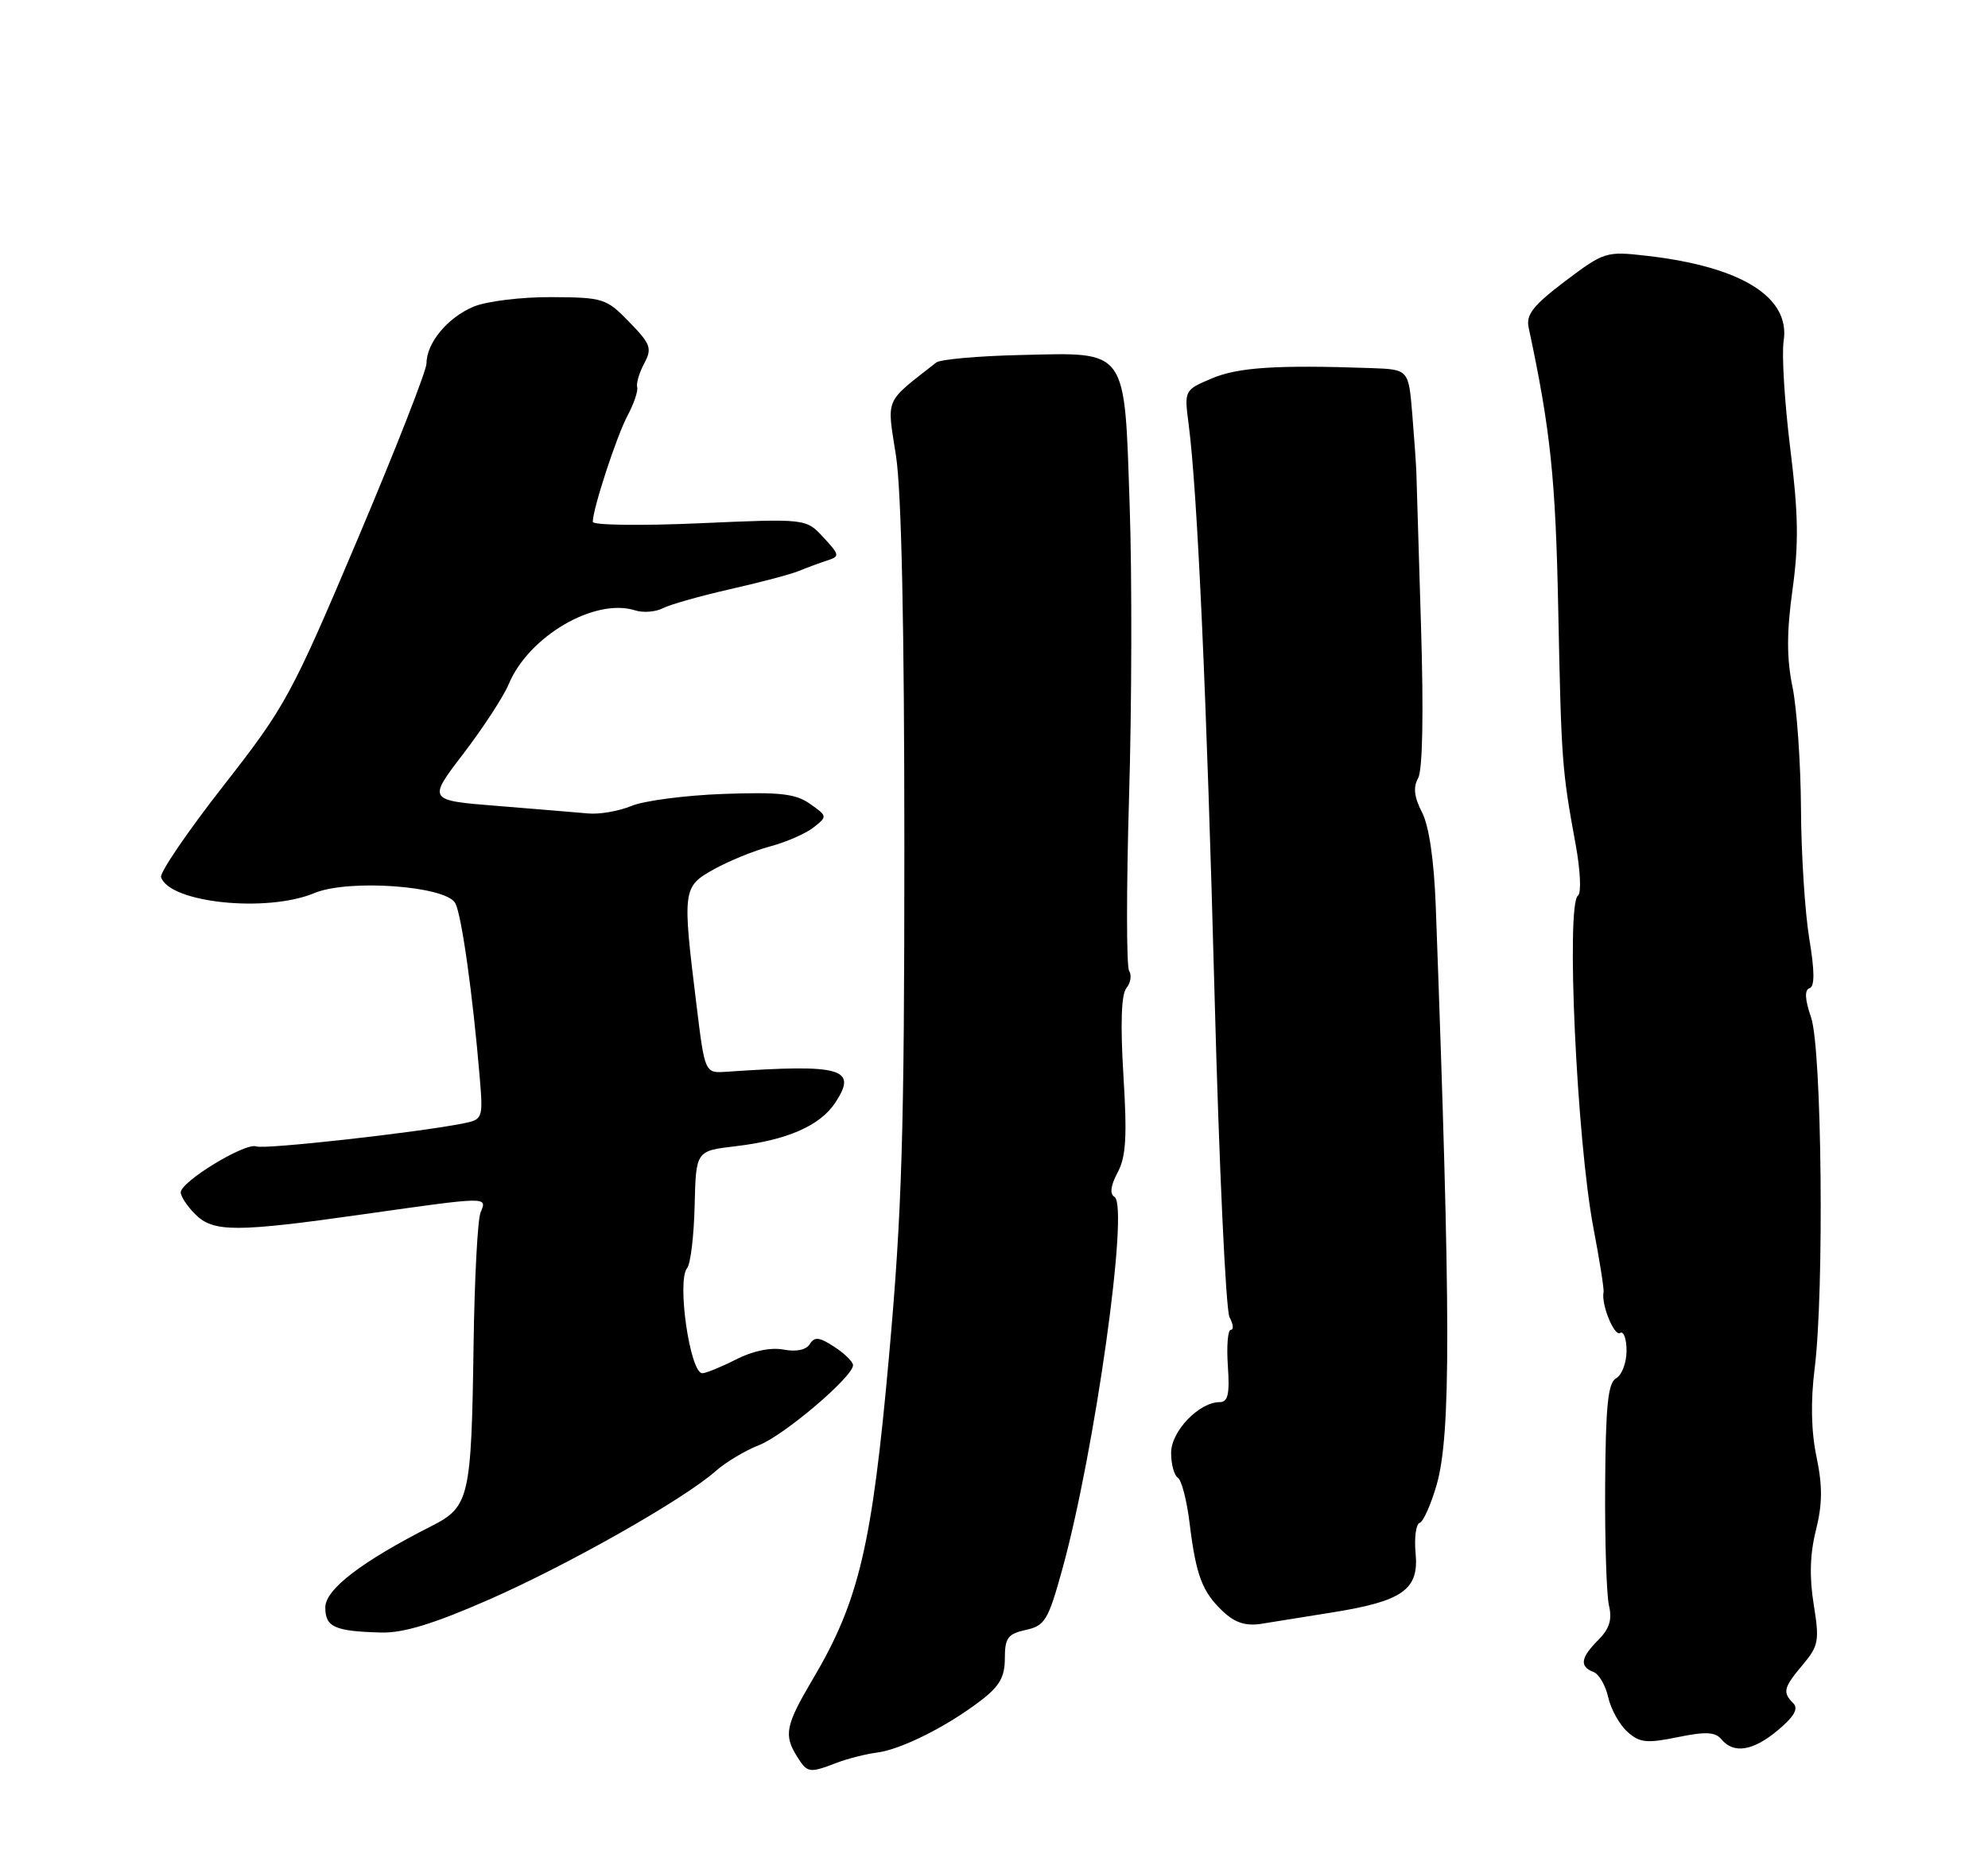 <?xml version="1.0" encoding="UTF-8" standalone="no"?>
<!DOCTYPE svg PUBLIC "-//W3C//DTD SVG 1.1//EN" "http://www.w3.org/Graphics/SVG/1.1/DTD/svg11.dtd" >
<svg xmlns="http://www.w3.org/2000/svg" xmlns:xlink="http://www.w3.org/1999/xlink" version="1.1" viewBox="0 0 275 256">
 <g >
 <path fill="currentColor"
d=" M 115.68 243.93 C 117.23 243.33 119.77 242.69 121.32 242.49 C 124.64 242.06 130.93 238.92 135.64 235.32 C 138.26 233.33 139.00 232.03 139.00 229.46 C 139.00 226.63 139.41 226.07 141.90 225.52 C 144.54 224.94 145.00 224.18 146.93 217.19 C 151.43 200.97 156.22 166.87 154.17 165.61 C 153.49 165.18 153.63 164.04 154.60 162.23 C 155.76 160.07 155.93 157.25 155.40 148.76 C 154.97 141.65 155.11 137.58 155.81 136.72 C 156.40 136.01 156.57 134.93 156.19 134.32 C 155.81 133.70 155.81 122.92 156.18 110.35 C 156.56 97.78 156.60 79.67 156.27 70.09 C 155.53 47.97 156.10 48.77 141.20 49.12 C 135.33 49.25 130.07 49.72 129.51 50.16 C 122.27 55.83 122.67 54.89 123.94 63.04 C 124.70 67.92 125.10 86.68 125.10 117.23 C 125.10 156.79 124.78 167.61 122.97 187.73 C 120.63 213.86 118.82 221.54 112.44 232.32 C 108.67 238.70 108.39 240.05 110.24 243.01 C 111.68 245.32 111.93 245.36 115.68 243.93 Z  M 245.98 239.36 C 248.19 237.50 248.81 236.41 248.06 235.66 C 246.55 234.15 246.71 233.50 249.39 230.32 C 251.57 227.72 251.70 227.01 250.89 221.99 C 250.28 218.24 250.37 214.99 251.20 211.71 C 252.10 208.10 252.12 205.62 251.28 201.58 C 250.54 198.07 250.45 193.89 251.02 189.35 C 252.36 178.66 252.02 145.16 250.53 140.79 C 249.67 138.28 249.60 136.97 250.31 136.73 C 251.04 136.49 251.03 134.39 250.27 129.83 C 249.68 126.23 249.16 118.16 249.13 111.89 C 249.09 105.63 248.57 98.06 247.96 95.07 C 247.14 91.09 247.14 87.49 247.96 81.57 C 248.84 75.20 248.77 71.07 247.64 62.00 C 246.86 55.67 246.45 49.01 246.73 47.19 C 247.68 41.11 240.90 36.89 227.77 35.39 C 222.18 34.75 221.91 34.83 216.51 38.90 C 212.11 42.23 211.08 43.53 211.45 45.29 C 214.48 59.43 215.19 66.19 215.55 84.29 C 215.98 105.39 216.06 106.50 217.97 116.90 C 218.61 120.42 218.76 123.57 218.29 123.90 C 216.60 125.09 218.11 157.74 220.42 169.91 C 221.28 174.41 221.91 178.40 221.82 178.79 C 221.47 180.45 223.29 184.94 224.11 184.43 C 224.60 184.13 225.00 185.24 225.00 186.89 C 225.00 188.55 224.35 190.26 223.56 190.70 C 222.43 191.34 222.11 194.45 222.04 205.50 C 221.99 213.20 222.23 220.69 222.57 222.15 C 223.03 224.09 222.63 225.37 221.10 226.90 C 218.65 229.35 218.46 230.58 220.41 231.33 C 221.18 231.62 222.10 233.20 222.46 234.83 C 222.82 236.46 224.01 238.60 225.09 239.59 C 226.80 241.13 227.76 241.24 232.06 240.36 C 235.96 239.56 237.28 239.63 238.14 240.67 C 239.84 242.71 242.53 242.26 245.98 239.36 Z  M 67.58 221.35 C 78.54 216.55 94.61 207.44 99.00 203.54 C 100.38 202.32 103.08 200.70 105.00 199.95 C 108.49 198.58 118.00 190.49 118.00 188.89 C 118.00 188.42 116.84 187.28 115.41 186.35 C 113.34 184.99 112.67 184.92 112.02 185.97 C 111.52 186.78 110.15 187.07 108.38 186.73 C 106.62 186.40 104.13 186.91 101.81 188.10 C 99.76 189.14 97.66 190.00 97.15 190.00 C 95.45 190.00 93.60 177.21 95.05 175.45 C 95.53 174.87 95.99 170.99 96.09 166.82 C 96.27 159.24 96.27 159.24 101.71 158.60 C 108.89 157.76 113.46 155.76 115.57 152.53 C 118.66 147.82 116.46 147.20 100.50 148.29 C 97.50 148.50 97.50 148.50 96.34 139.00 C 94.38 123.08 94.43 122.68 98.75 120.28 C 100.81 119.13 104.31 117.70 106.53 117.11 C 108.75 116.52 111.45 115.34 112.53 114.49 C 114.47 112.97 114.46 112.92 112.06 111.23 C 110.07 109.82 107.88 109.57 100.06 109.85 C 94.80 110.04 89.08 110.79 87.35 111.51 C 85.62 112.23 82.92 112.70 81.35 112.55 C 79.78 112.41 74.15 111.94 68.82 111.51 C 59.15 110.74 59.15 110.74 64.10 104.28 C 66.82 100.72 69.65 96.39 70.38 94.64 C 73.15 88.02 82.28 82.69 87.85 84.45 C 88.96 84.81 90.69 84.67 91.69 84.16 C 92.68 83.64 96.88 82.46 101.00 81.52 C 105.12 80.59 109.40 79.46 110.50 79.00 C 111.60 78.55 113.35 77.90 114.40 77.56 C 116.20 76.98 116.17 76.81 113.90 74.35 C 111.50 71.75 111.50 71.75 96.75 72.40 C 88.64 72.76 82.00 72.67 82.00 72.20 C 82.00 70.42 85.29 60.35 86.81 57.50 C 87.69 55.85 88.29 54.07 88.14 53.56 C 87.99 53.04 88.43 51.57 89.11 50.29 C 90.23 48.20 90.02 47.61 87.05 44.56 C 83.89 41.29 83.45 41.15 76.26 41.11 C 72.11 41.09 67.31 41.68 65.51 42.43 C 61.93 43.93 59.00 47.45 59.00 50.27 C 59.00 51.27 54.70 62.25 49.44 74.67 C 40.30 96.26 39.48 97.76 30.89 108.74 C 25.95 115.06 22.08 120.74 22.28 121.37 C 23.45 124.92 36.91 126.32 43.48 123.57 C 48.20 121.60 61.70 122.57 62.98 124.97 C 63.86 126.60 65.42 137.76 66.37 149.19 C 66.83 154.70 66.76 154.89 64.17 155.42 C 57.88 156.69 36.60 159.06 35.45 158.62 C 33.95 158.04 25.00 163.49 25.00 164.98 C 25.00 165.54 25.90 166.90 27.00 168.00 C 29.52 170.52 32.60 170.52 50.47 167.98 C 67.65 165.55 67.40 165.55 66.48 167.75 C 66.07 168.71 65.64 176.93 65.51 186.00 C 65.21 207.30 64.93 208.49 59.67 211.16 C 49.99 216.08 45.00 219.91 45.00 222.41 C 45.00 225.13 46.29 225.71 52.73 225.88 C 55.76 225.97 59.99 224.68 67.58 221.35 Z  M 184.47 223.07 C 194.06 221.52 196.30 219.92 195.82 214.92 C 195.62 212.77 195.87 210.88 196.38 210.71 C 196.89 210.54 197.94 208.17 198.73 205.45 C 200.72 198.49 200.70 182.24 198.61 125.43 C 198.37 119.00 197.68 114.29 196.71 112.40 C 195.62 110.29 195.46 108.93 196.17 107.66 C 196.79 106.55 196.94 98.69 196.57 86.69 C 196.25 76.14 195.96 66.60 195.93 65.50 C 195.90 64.40 195.64 60.71 195.36 57.31 C 194.85 51.12 194.85 51.12 189.68 50.93 C 176.60 50.47 171.28 50.82 167.65 52.35 C 163.81 53.98 163.81 53.98 164.43 58.74 C 165.64 68.04 166.91 96.08 168.02 138.00 C 168.64 161.38 169.57 181.29 170.08 182.25 C 170.60 183.21 170.68 184.00 170.26 184.00 C 169.84 184.00 169.66 186.25 169.85 189.00 C 170.12 192.88 169.86 194.00 168.73 194.00 C 165.87 194.00 162.00 198.03 162.00 201.01 C 162.00 202.59 162.42 204.14 162.93 204.46 C 163.44 204.77 164.18 207.61 164.56 210.77 C 165.45 218.02 166.31 220.27 169.19 222.98 C 170.85 224.54 172.34 225.01 174.50 224.67 C 176.15 224.41 180.63 223.69 184.47 223.07 Z "/>
</g>
</svg>